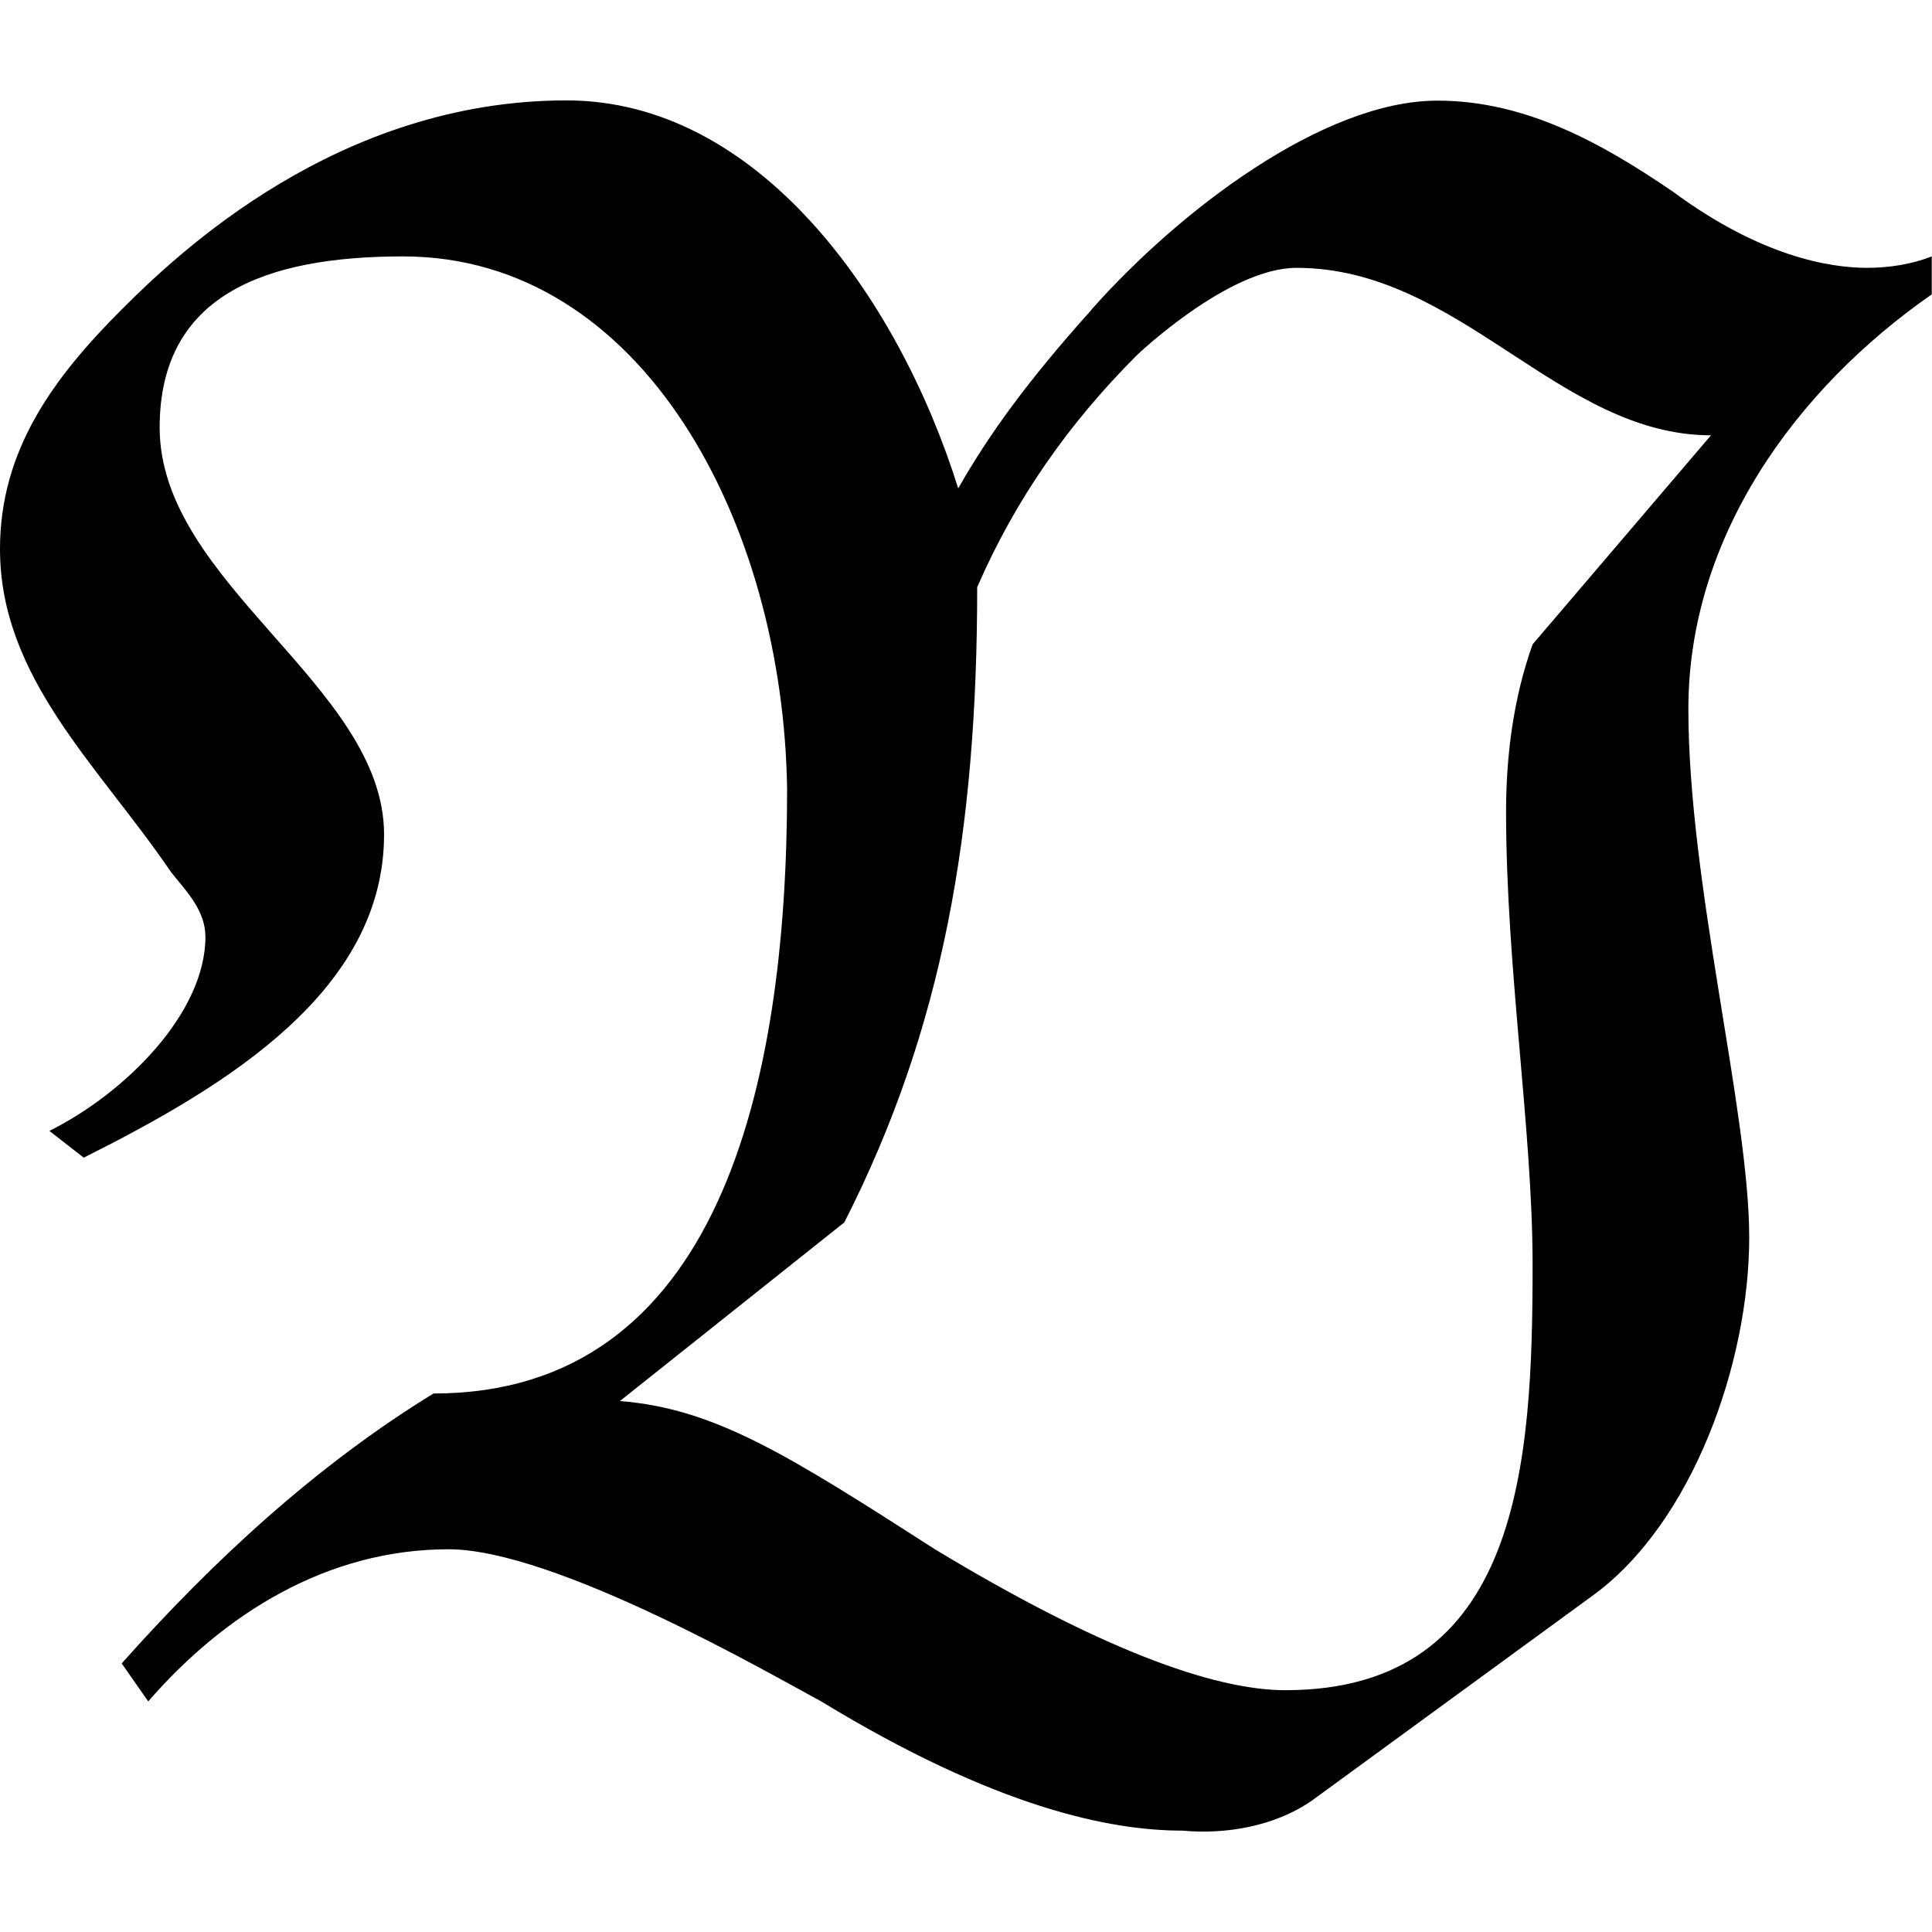 <?xml version="1.0" encoding="UTF-8" standalone="no"?>
<svg
   xmlns:dc="http://purl.org/dc/elements/1.1/"
   xmlns:cc="http://creativecommons.org/ns#"
   xmlns:rdf="http://www.w3.org/1999/02/22-rdf-syntax-ns#"
   xmlns:svg="http://www.w3.org/2000/svg"
   xmlns="http://www.w3.org/2000/svg"
   xmlns:xlink="http://www.w3.org/1999/xlink"
   xmlns:sodipodi="http://sodipodi.sourceforge.net/DTD/sodipodi-0.dtd"
   xmlns:inkscape="http://www.inkscape.org/namespaces/inkscape"
   width="64px"
   height="64px"
   viewBox="0 0 7.938 7.113"
   version="1.1"
   id="svg17"
   sodipodi:docname="temp.svg">
  <sodipodi:namedview
     pagecolor="#ffffff"
     bordercolor="#666666"
     borderopacity="1"
     objecttolerance="10"
     gridtolerance="10"
     guidetolerance="10"
     inkscape:pageopacity="0"
     inkscape:pageshadow="2"
     inkscape:window-width="640"
     inkscape:window-height="480"
     id="namedview19" />
  <defs
     id="defs10">
    <g
       id="g8">
      <symbol
         overflow="visible"
         id="glyph0-0">
        <path
           style="stroke:none"
           d=""
           id="path2" />
      </symbol>
      <symbol
         overflow="visible"
         id="glyph0-1">
        <path
           style="stroke:none"
           d="M 3.766,-2.234 C 4.172,-3.031 4.312,-3.844 4.312,-4.844 c 0.156,-0.359 0.375,-0.672 0.656,-0.953 0,0 0.375,-0.359 0.656,-0.359 0.672,0 1.078,0.688 1.703,0.688 L 6.594,-4.609 c -0.078,0.219 -0.109,0.453 -0.109,0.688 0,0.641 0.109,1.312 0.109,1.859 0,0.812 -0.047,1.75 -1.016,1.75 -0.297,0 -0.766,-0.172 -1.438,-0.578 C 3.531,-1.281 3.234,-1.469 2.844,-1.5 Z m 1.016,-3.75 C 4.516,-5.688 4.359,-5.469 4.234,-5.25 3.984,-6.047 3.406,-6.844 2.625,-6.844 c -0.938,0 -1.594,0.625 -1.828,0.859 -0.281,0.281 -0.5,0.578 -0.5,0.984 0,0.531 0.406,0.891 0.703,1.328 0.062,0.078 0.141,0.156 0.141,0.266 0,0.312 -0.328,0.641 -0.641,0.797 L 0.641,-2.5 C 1.234,-2.797 1.875,-3.188 1.875,-3.828 1.875,-4.438 0.953,-4.859 0.953,-5.5 c 0,-0.547 0.438,-0.703 1,-0.703 0.984,0 1.562,1.094 1.578,2.188 0,1.219 -0.281,2.484 -1.453,2.484 -0.484,0.297 -0.906,0.688 -1.281,1.109 l 0.109,0.156 c 0.312,-0.359 0.734,-0.625 1.234,-0.625 0.438,0 1.328,0.516 1.531,0.625 0.719,0.438 1.188,0.531 1.484,0.531 C 5.328,0.281 5.531,0.25 5.688,0.141 l 1.156,-0.844 C 7.25,-1 7.484,-1.656 7.484,-2.172 c 0,-0.516 -0.25,-1.453 -0.25,-2.172 0,-0.703 0.438,-1.312 1,-1.703 v -0.156 C 8.156,-6.172 8.062,-6.156 7.969,-6.156 c -0.156,0 -0.438,-0.047 -0.797,-0.312 -0.297,-0.203 -0.609,-0.375 -0.969,-0.375 -0.469,0 -1.062,0.453 -1.422,0.859 z m 0,0"
           id="path5" />
      </symbol>
    </g>
  </defs>
  <g
     id="surface1"
     transform="translate(-149.009,-127.921)">
    <g
       style="fill:#000000;fill-opacity:1"
       id="g14">
      <use
         xlink:href="#glyph0-1"
         x="148.712"
         y="134.765"
         id="use12"
         width="100%"
         height="100%" />
    </g>
  </g>
</svg>
